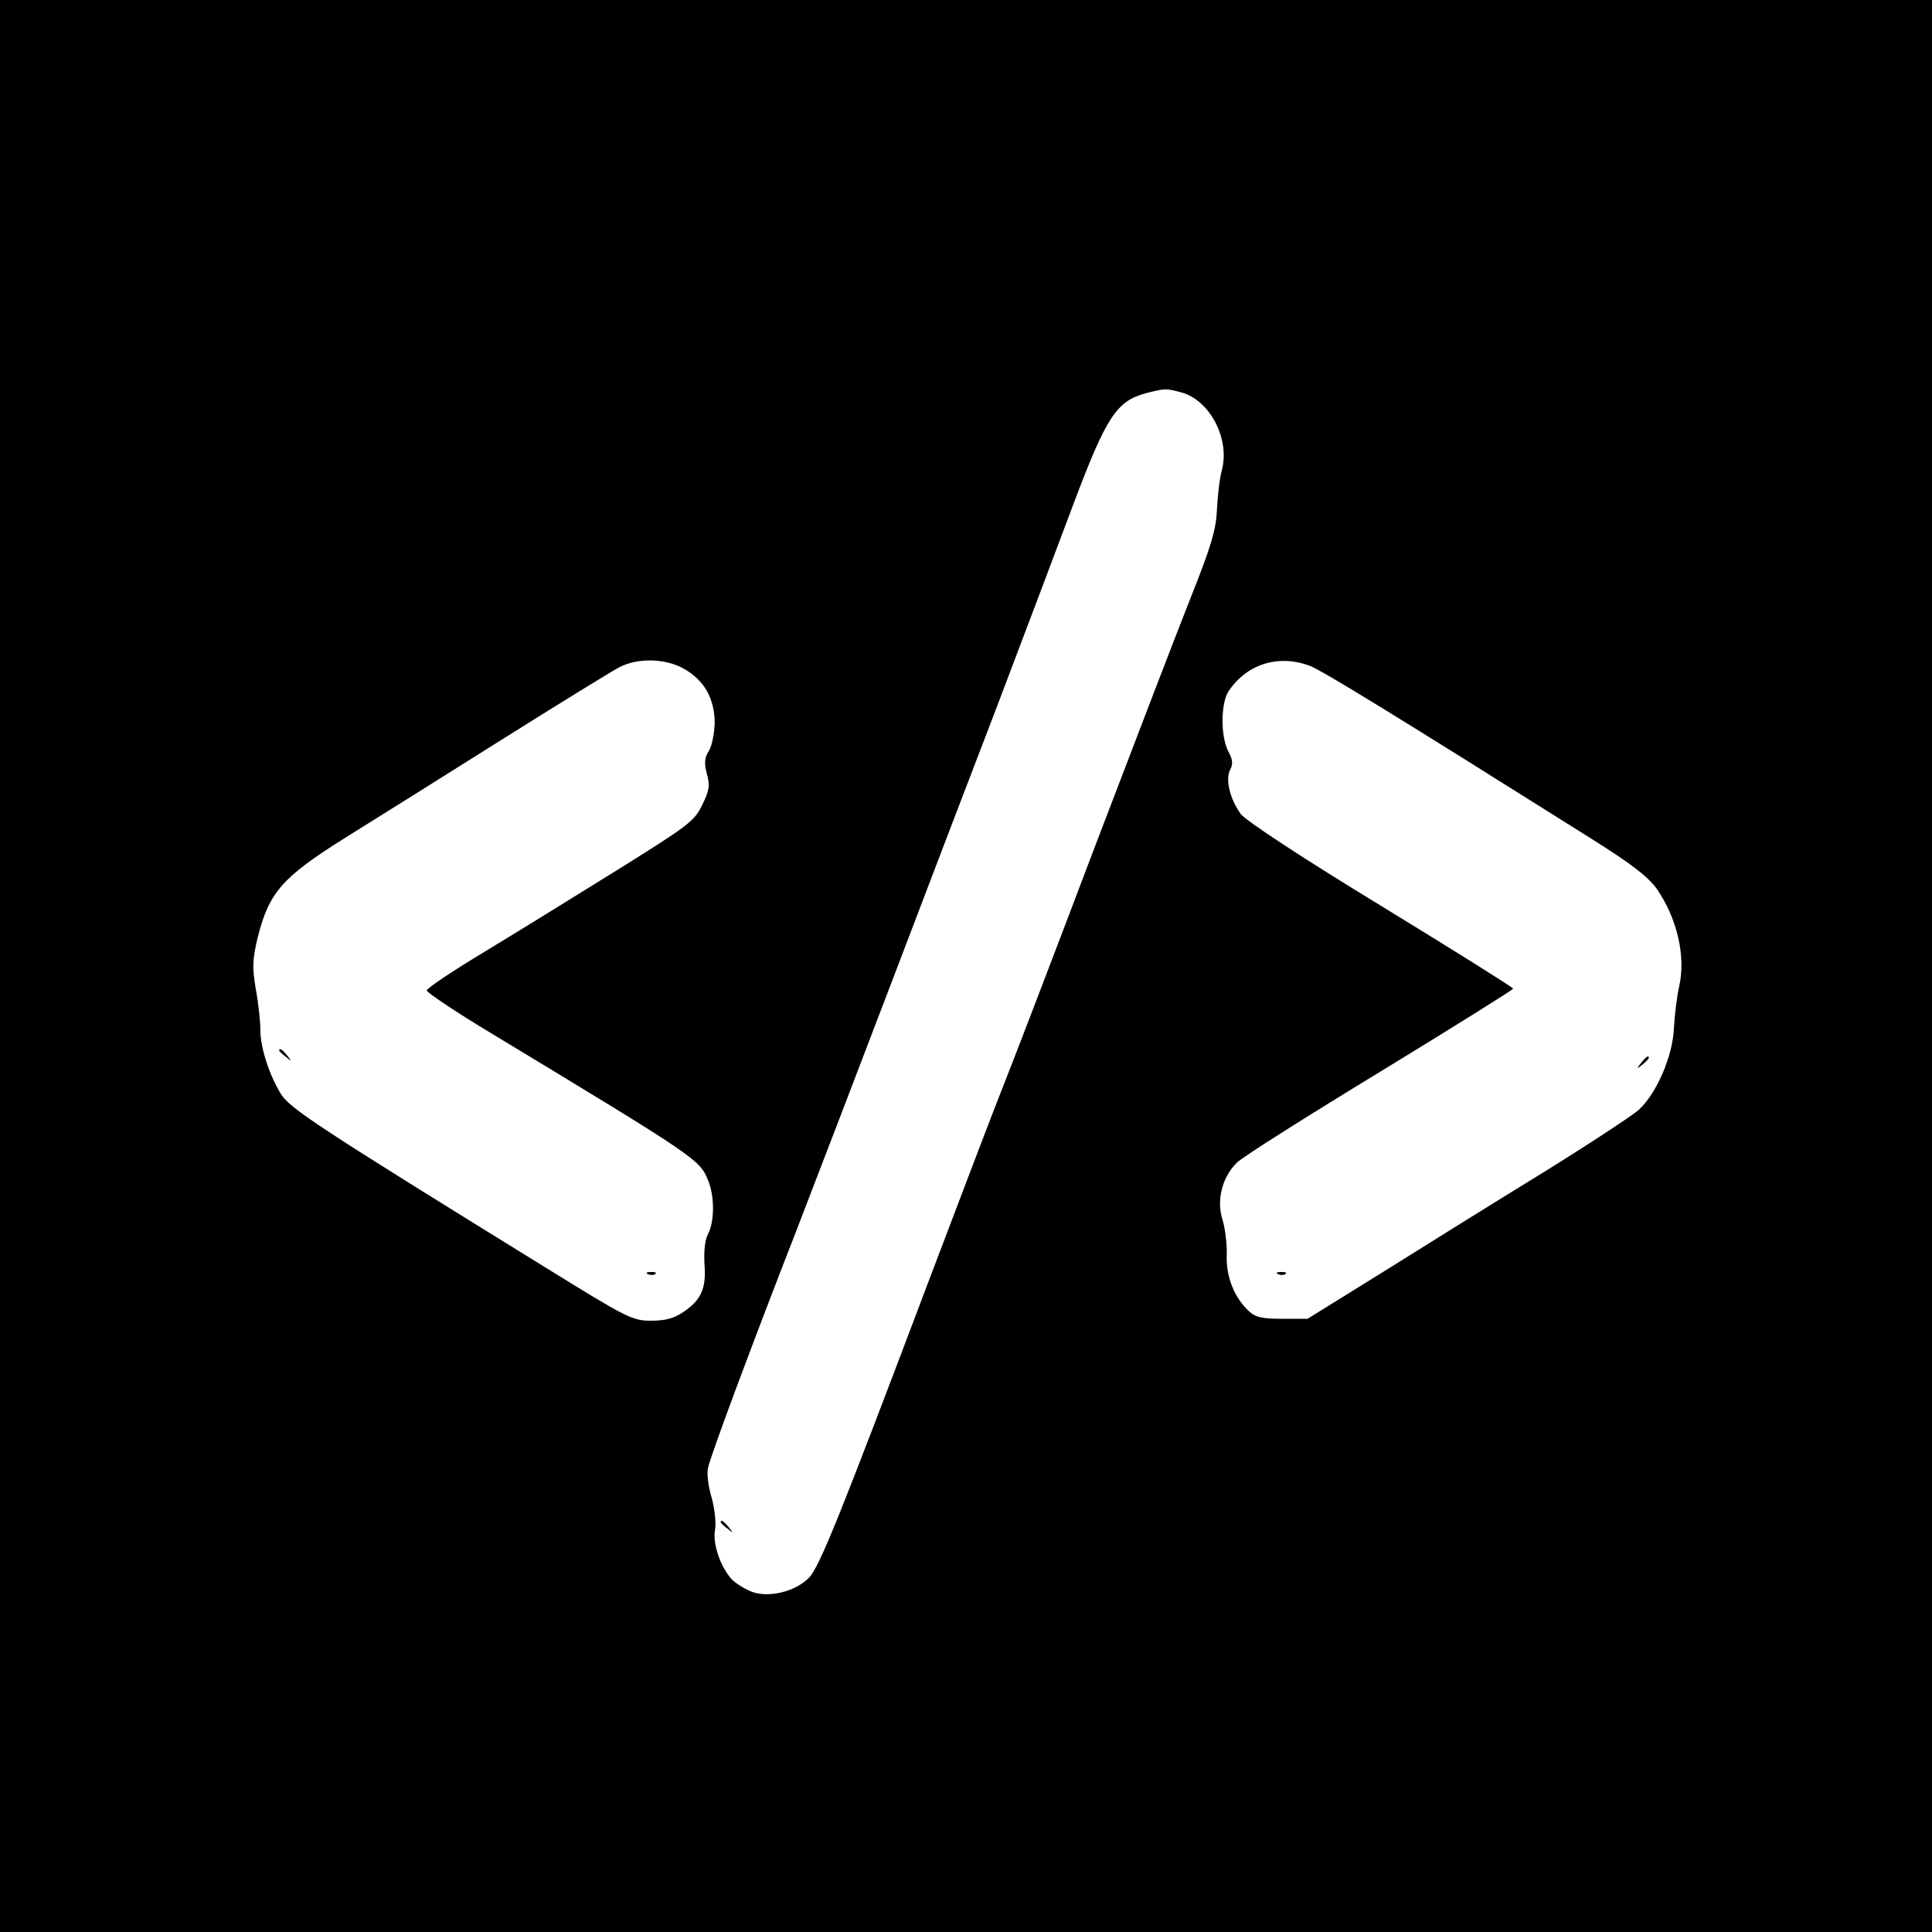 <?xml version="1.0" standalone="no"?>
<!DOCTYPE svg PUBLIC "-//W3C//DTD SVG 20010904//EN"
 "http://www.w3.org/TR/2001/REC-SVG-20010904/DTD/svg10.dtd">
<svg version="1.0" xmlns="http://www.w3.org/2000/svg"
 width="512pt" height="512pt" viewBox="0 0 512 512"
 preserveAspectRatio="xMidYMid meet">
<g transform="translate(0,512) scale(0.1,-0.1)"
fill="#000000" stroke="none">
<path d="M0 2560 l0 -2560 2560 0 2560 0 0 2560 0 2560 -2560 0 -2560 0 0
-2560z m3131 1520 c76 -21 129 -124 107 -206 -6 -22 -11 -68 -13 -104 -2 -53
-15 -97 -70 -235 -37 -93 -150 -388 -252 -655 -101 -267 -208 -546 -238 -622
-30 -75 -119 -309 -199 -520 -239 -633 -294 -770 -322 -799 -37 -38 -110 -55
-155 -36 -19 8 -42 23 -51 33 -30 34 -50 95 -43 130 3 20 -1 55 -9 85 -9 29
-13 63 -10 78 8 36 116 326 235 631 54 140 168 437 253 660 85 223 210 551
279 730 68 179 159 420 202 535 87 231 114 272 192 293 51 13 53 13 94 2z
m-1319 -732 c55 -31 82 -80 82 -145 -1 -29 -8 -62 -16 -74 -11 -17 -12 -31 -5
-59 9 -31 7 -45 -12 -83 -21 -44 -37 -55 -229 -175 -114 -71 -273 -169 -354
-218 -81 -49 -147 -93 -147 -99 0 -5 77 -57 172 -114 544 -329 551 -334 573
-388 18 -41 18 -111 0 -144 -8 -15 -11 -46 -9 -80 5 -64 -9 -94 -56 -126 -25
-17 -48 -23 -86 -23 -49 0 -63 7 -281 142 -596 368 -675 420 -699 458 -31 50
-55 123 -55 170 0 22 -5 71 -12 108 -10 59 -9 79 5 138 30 119 65 159 229 262
79 49 267 167 418 262 151 95 291 181 310 191 48 26 122 25 172 -3z m1658 8
c31 -11 236 -137 743 -456 112 -70 155 -104 178 -136 54 -79 77 -179 59 -258
-6 -26 -12 -76 -14 -111 -3 -74 -46 -173 -93 -216 -15 -14 -129 -89 -253 -166
-124 -76 -315 -195 -425 -264 l-200 -124 -66 0 c-53 0 -72 4 -89 20 -38 35
-61 90 -59 147 1 29 -4 72 -11 95 -17 52 -1 114 38 152 15 15 186 123 380 241
193 118 352 217 352 220 0 3 -158 102 -351 220 -207 126 -359 226 -371 243
-29 40 -41 92 -28 117 8 15 7 27 -5 49 -21 41 -20 130 2 161 49 71 131 96 213
66z"/>
<path d="M1910 1086 c0 -2 8 -10 18 -17 15 -13 16 -12 3 4 -13 16 -21 21 -21
13z"/>
<path d="M740 2336 c0 -2 8 -10 18 -17 15 -13 16 -12 3 4 -13 16 -21 21 -21
13z"/>
<path d="M1718 1743 c7 -3 16 -2 19 1 4 3 -2 6 -13 5 -11 0 -14 -3 -6 -6z"/>
<path d="M4349 2303 c-13 -16 -12 -17 4 -4 16 13 21 21 13 21 -2 0 -10 -8 -17
-17z"/>
<path d="M3388 1743 c7 -3 16 -2 19 1 4 3 -2 6 -13 5 -11 0 -14 -3 -6 -6z"/>
</g>
</svg>
